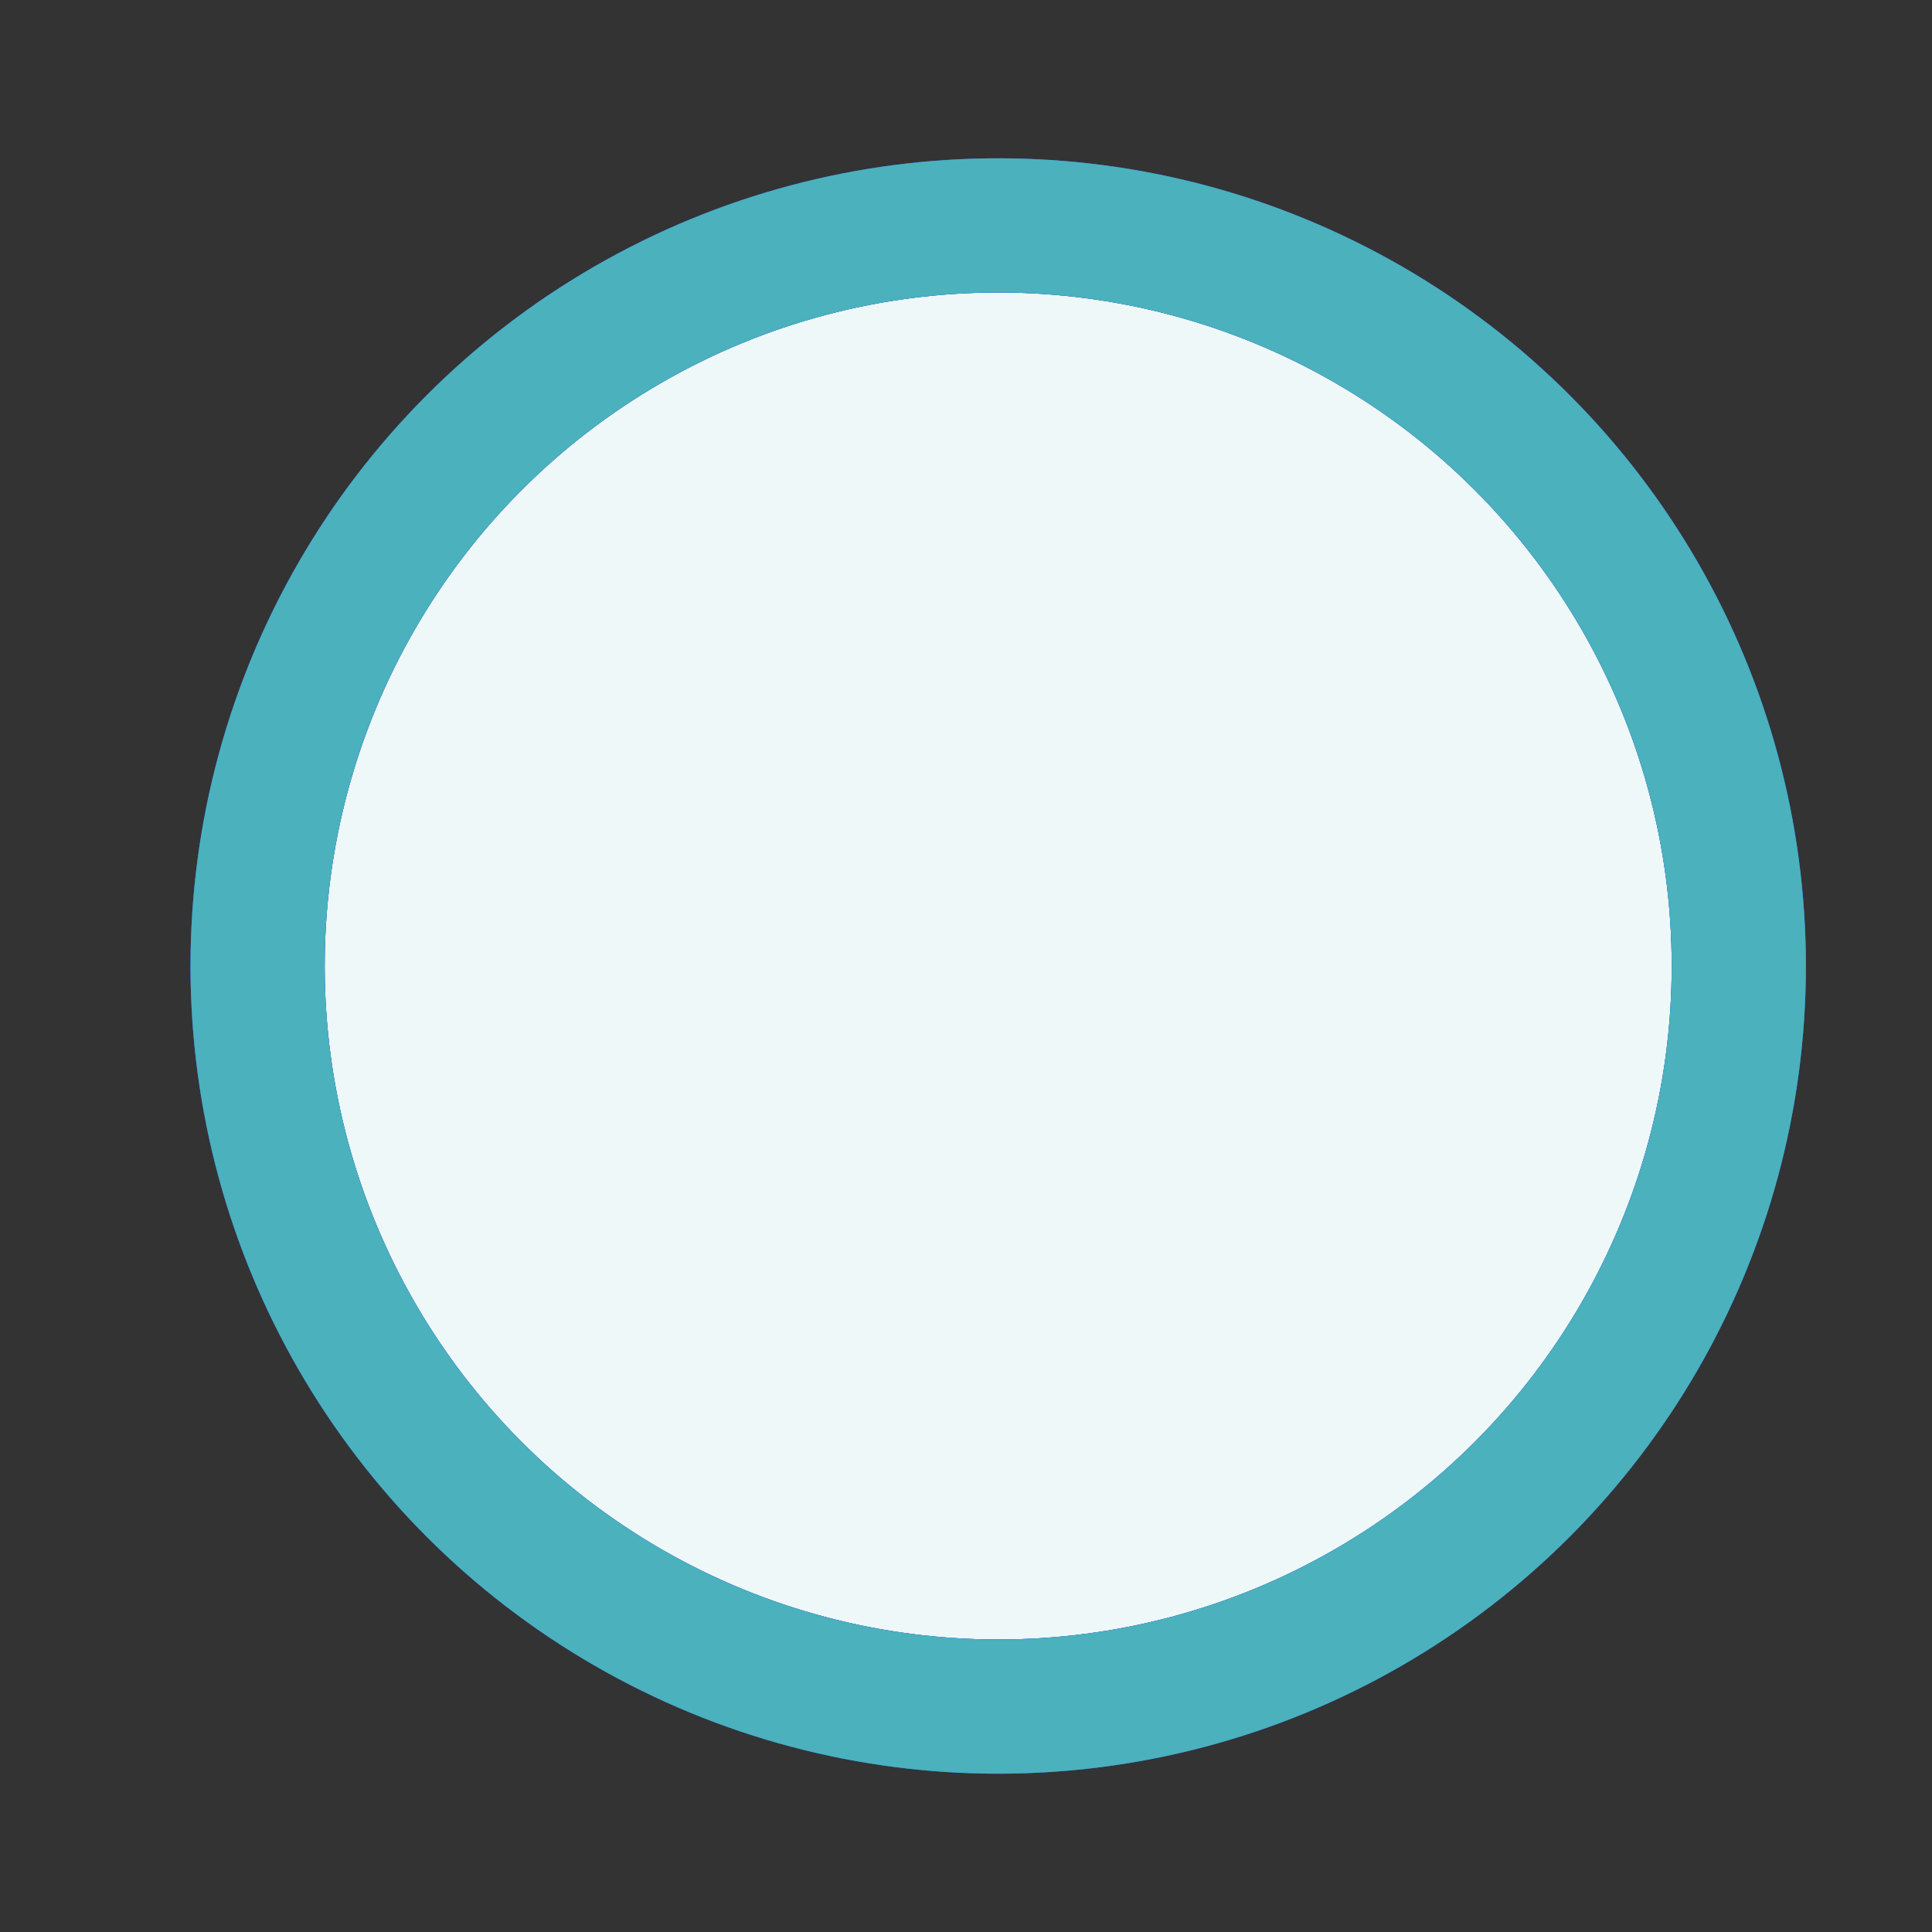 <?xml version="1.0" encoding="utf-8"?>
<!-- Generator: Adobe Illustrator 24.0.3, SVG Export Plug-In . SVG Version: 6.00 Build 0)  -->
<svg version="1.1" id="Layer_1" xmlns="http://www.w3.org/2000/svg" xmlns:xlink="http://www.w3.org/1999/xlink" x="0px" y="0px"
	 viewBox="0 0 24 24" style="enable-background:new 0 0 24 24;" xml:space="preserve">
<rect x="0" y="0" width="24" height="24" fill="#333333" stroke="none"/>
<style type="text/css">
	.st0{fill:#4633B9;}
	.st1{fill:#1767F9;}
	.st2{fill:#EEF8F9;}
	.st3{fill:none;stroke:#4633B9;stroke-width:1.667;}
	.st4{fill:none;stroke:#1767F9;stroke-width:1.667;}
	.st5{fill:none;stroke:#4BB1BC;stroke-width:1.667;}
</style>
<circle class="st0" cx="12.4" cy="12" r="9.2"/>
<circle class="st1" cx="12.4" cy="12" r="9.2"/>
<circle class="st2" cx="12.4" cy="12" r="9.2"/>
<circle class="st3" cx="12.4" cy="12" r="9.2"/>
<circle class="st4" cx="12.4" cy="12" r="9.2"/>
<circle class="st5" cx="12.4" cy="12" r="9.2"/>
</svg>
